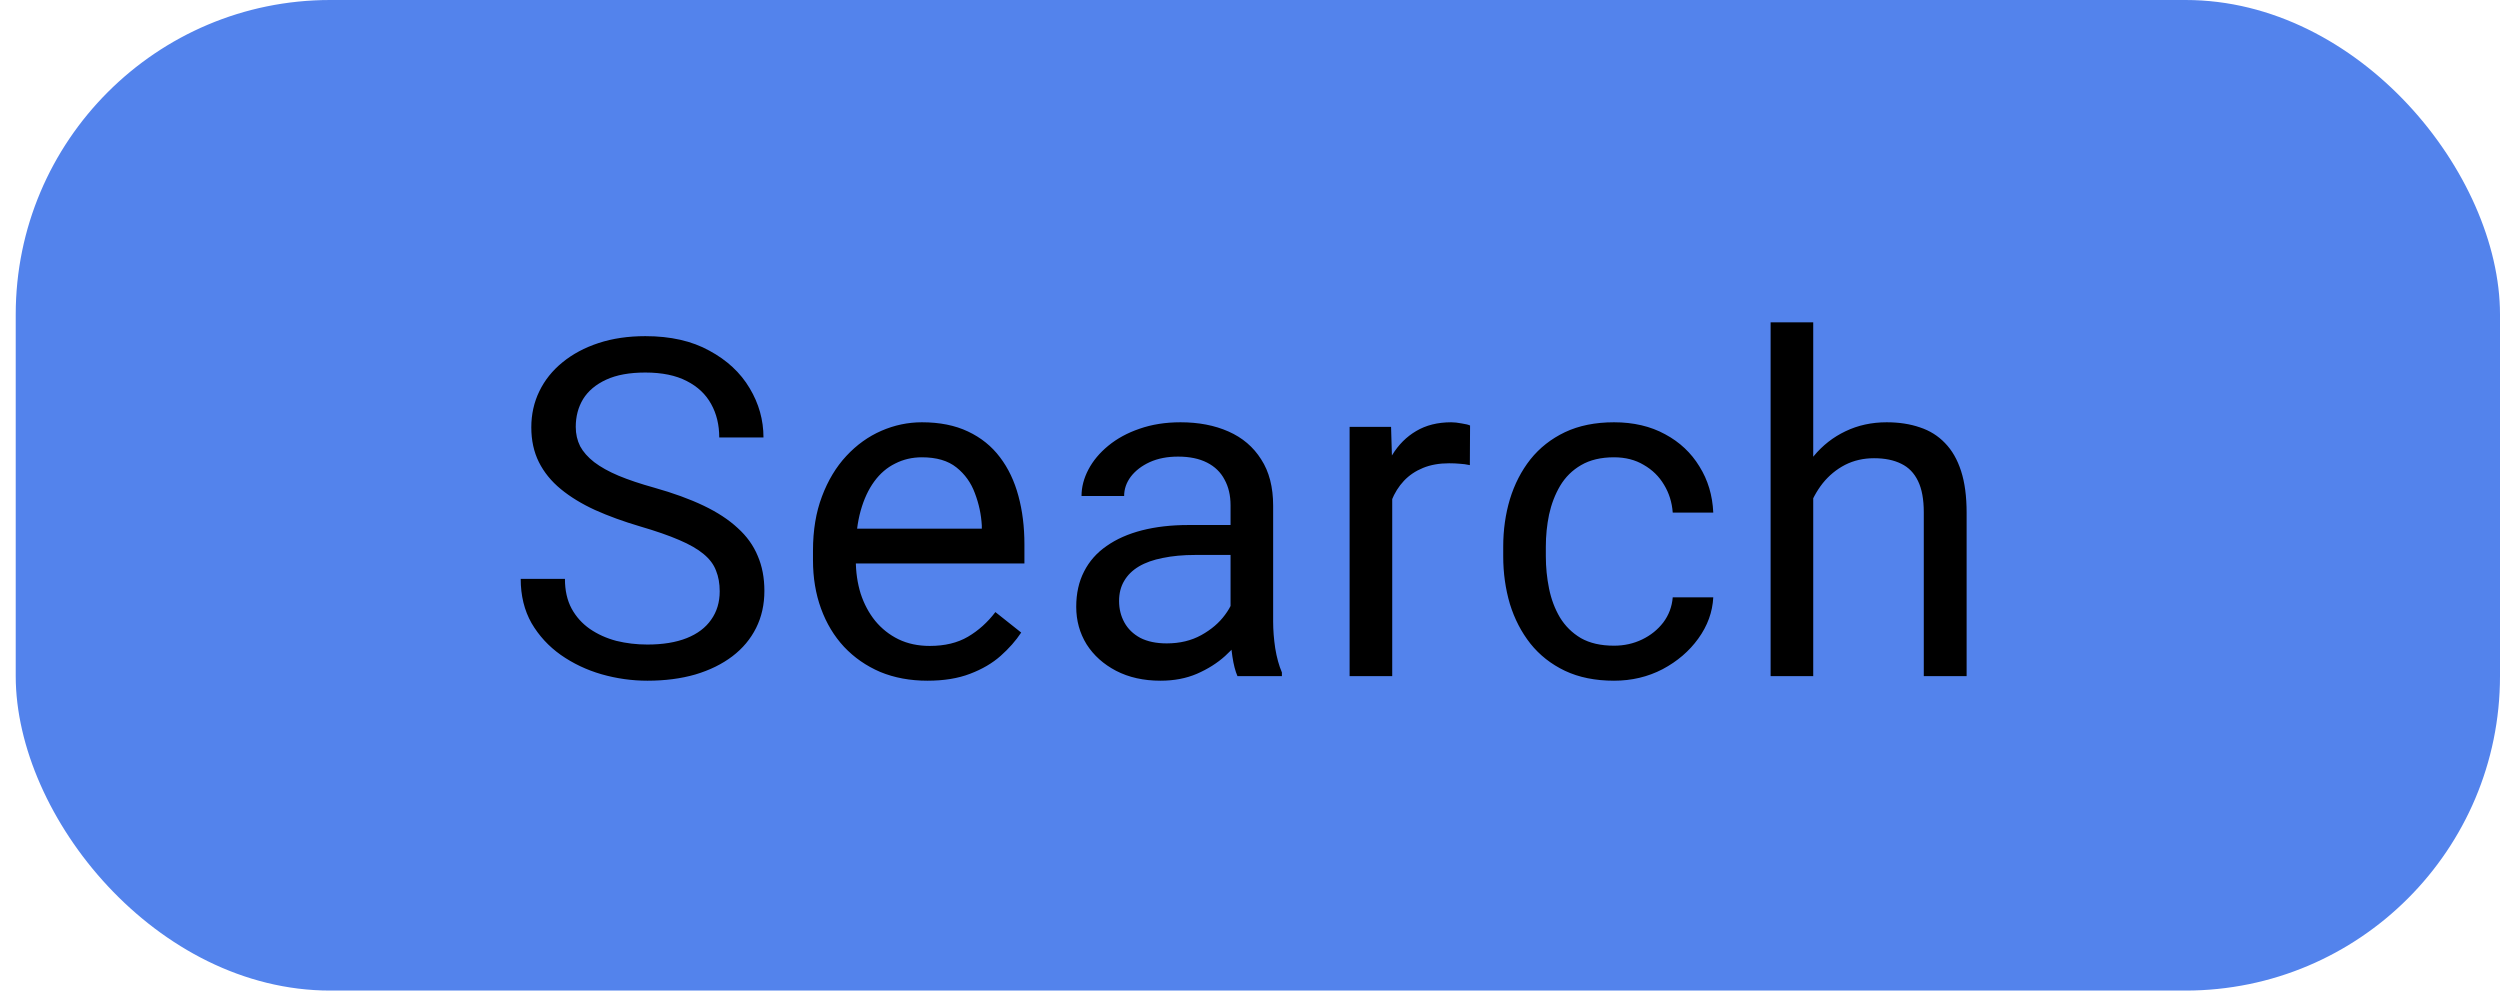 <svg width="159" height="63" viewBox="0 0 159 63" fill="none" xmlns="http://www.w3.org/2000/svg">
<rect x="1" width="158" height="63" rx="20" fill="#5383EC"/>
<path d="M45.773 37.609C45.773 37.111 45.695 36.672 45.539 36.291C45.393 35.9 45.129 35.549 44.748 35.236C44.377 34.924 43.859 34.626 43.195 34.343C42.541 34.06 41.711 33.772 40.705 33.478C39.65 33.166 38.698 32.819 37.849 32.438C36.999 32.048 36.272 31.604 35.666 31.105C35.06 30.607 34.597 30.036 34.274 29.392C33.952 28.747 33.791 28.01 33.791 27.18C33.791 26.35 33.962 25.583 34.304 24.88C34.645 24.177 35.134 23.566 35.769 23.049C36.413 22.521 37.18 22.111 38.068 21.818C38.957 21.525 39.948 21.379 41.042 21.379C42.644 21.379 44.001 21.686 45.114 22.302C46.237 22.907 47.092 23.703 47.678 24.689C48.264 25.666 48.557 26.711 48.557 27.824H45.744C45.744 27.023 45.573 26.315 45.231 25.7C44.89 25.075 44.372 24.587 43.679 24.235C42.985 23.874 42.106 23.693 41.042 23.693C40.036 23.693 39.206 23.845 38.552 24.148C37.898 24.45 37.409 24.86 37.087 25.378C36.774 25.895 36.618 26.486 36.618 27.15C36.618 27.6 36.711 28.01 36.897 28.381C37.092 28.742 37.39 29.079 37.79 29.392C38.2 29.704 38.718 29.992 39.343 30.256C39.977 30.52 40.734 30.773 41.613 31.018C42.824 31.359 43.869 31.74 44.748 32.16C45.627 32.58 46.35 33.054 46.916 33.581C47.492 34.099 47.917 34.69 48.19 35.353C48.474 36.008 48.615 36.75 48.615 37.58C48.615 38.449 48.44 39.235 48.088 39.938C47.736 40.642 47.233 41.242 46.579 41.74C45.925 42.238 45.139 42.624 44.221 42.898C43.312 43.161 42.297 43.293 41.174 43.293C40.188 43.293 39.216 43.156 38.259 42.883C37.312 42.609 36.447 42.199 35.666 41.652C34.895 41.105 34.274 40.432 33.806 39.631C33.347 38.82 33.117 37.883 33.117 36.818H35.93C35.93 37.551 36.071 38.181 36.355 38.708C36.638 39.226 37.023 39.655 37.512 39.997C38.01 40.339 38.571 40.593 39.196 40.759C39.831 40.915 40.49 40.993 41.174 40.993C42.16 40.993 42.995 40.856 43.679 40.583C44.362 40.31 44.88 39.919 45.231 39.411C45.593 38.903 45.773 38.303 45.773 37.609ZM58.986 43.293C57.882 43.293 56.881 43.107 55.983 42.736C55.094 42.355 54.328 41.823 53.683 41.14C53.048 40.456 52.56 39.645 52.218 38.708C51.876 37.77 51.706 36.745 51.706 35.632V35.017C51.706 33.727 51.896 32.58 52.277 31.574C52.658 30.559 53.175 29.699 53.83 28.996C54.484 28.293 55.226 27.761 56.056 27.399C56.886 27.038 57.745 26.857 58.634 26.857C59.767 26.857 60.744 27.053 61.564 27.443C62.394 27.834 63.073 28.381 63.6 29.084C64.127 29.777 64.518 30.598 64.772 31.545C65.026 32.482 65.153 33.508 65.153 34.621V35.837H53.317V33.625H62.443V33.42C62.404 32.717 62.257 32.033 62.003 31.369C61.759 30.705 61.369 30.158 60.831 29.729C60.294 29.299 59.562 29.084 58.634 29.084C58.019 29.084 57.453 29.216 56.935 29.48C56.417 29.733 55.973 30.114 55.602 30.622C55.231 31.13 54.943 31.75 54.738 32.482C54.533 33.215 54.43 34.06 54.43 35.017V35.632C54.43 36.384 54.533 37.092 54.738 37.756C54.953 38.41 55.26 38.986 55.66 39.484C56.071 39.982 56.564 40.373 57.14 40.656C57.726 40.94 58.39 41.081 59.132 41.081C60.089 41.081 60.9 40.886 61.564 40.495C62.228 40.105 62.809 39.582 63.307 38.928L64.948 40.231C64.606 40.749 64.171 41.242 63.644 41.711C63.117 42.18 62.467 42.56 61.696 42.853C60.934 43.147 60.031 43.293 58.986 43.293ZM78.263 40.29V32.131C78.263 31.506 78.135 30.964 77.882 30.505C77.638 30.036 77.266 29.675 76.768 29.421C76.27 29.167 75.655 29.04 74.923 29.04C74.239 29.04 73.638 29.157 73.121 29.392C72.613 29.626 72.213 29.934 71.92 30.314C71.636 30.695 71.495 31.105 71.495 31.545H68.785C68.785 30.979 68.931 30.417 69.224 29.86C69.517 29.304 69.937 28.801 70.484 28.352C71.041 27.893 71.705 27.531 72.476 27.268C73.258 26.994 74.127 26.857 75.084 26.857C76.236 26.857 77.252 27.053 78.131 27.443C79.019 27.834 79.713 28.425 80.211 29.216C80.719 29.997 80.972 30.979 80.972 32.16V39.543C80.972 40.07 81.016 40.632 81.104 41.227C81.202 41.823 81.344 42.336 81.529 42.766V43H78.702C78.565 42.688 78.458 42.273 78.38 41.755C78.302 41.227 78.263 40.739 78.263 40.29ZM78.731 33.391L78.76 35.295H76.021C75.25 35.295 74.561 35.358 73.956 35.485C73.35 35.602 72.843 35.783 72.432 36.027C72.022 36.272 71.71 36.579 71.495 36.95C71.28 37.312 71.173 37.736 71.173 38.225C71.173 38.723 71.285 39.177 71.51 39.587C71.734 39.997 72.071 40.324 72.52 40.568C72.979 40.803 73.541 40.92 74.205 40.92C75.035 40.92 75.767 40.744 76.402 40.393C77.037 40.041 77.54 39.611 77.911 39.103C78.292 38.596 78.497 38.102 78.526 37.624L79.683 38.928C79.615 39.338 79.43 39.792 79.127 40.29C78.824 40.788 78.419 41.267 77.911 41.726C77.413 42.175 76.817 42.551 76.124 42.853C75.44 43.147 74.669 43.293 73.809 43.293C72.735 43.293 71.793 43.083 70.982 42.663C70.181 42.243 69.556 41.682 69.107 40.978C68.668 40.266 68.448 39.47 68.448 38.591C68.448 37.741 68.614 36.994 68.946 36.35C69.278 35.695 69.757 35.153 70.382 34.724C71.007 34.284 71.759 33.952 72.638 33.727C73.516 33.503 74.498 33.391 75.582 33.391H78.731ZM88.545 29.641V43H85.835V27.15H88.472L88.545 29.641ZM93.496 27.062L93.482 29.582C93.257 29.533 93.042 29.504 92.837 29.494C92.642 29.475 92.417 29.465 92.163 29.465C91.538 29.465 90.987 29.562 90.508 29.758C90.029 29.953 89.624 30.227 89.292 30.578C88.96 30.93 88.697 31.35 88.501 31.838C88.316 32.316 88.194 32.844 88.135 33.42L87.373 33.859C87.373 32.902 87.466 32.004 87.652 31.164C87.847 30.324 88.145 29.582 88.545 28.938C88.945 28.283 89.453 27.775 90.069 27.414C90.694 27.043 91.436 26.857 92.295 26.857C92.49 26.857 92.715 26.882 92.969 26.931C93.223 26.97 93.399 27.014 93.496 27.062ZM102.651 41.066C103.296 41.066 103.891 40.935 104.438 40.671C104.985 40.407 105.434 40.046 105.786 39.587C106.137 39.118 106.338 38.586 106.386 37.99H108.964C108.916 38.928 108.598 39.802 108.012 40.612C107.436 41.413 106.679 42.062 105.742 42.56C104.804 43.049 103.774 43.293 102.651 43.293C101.46 43.293 100.42 43.083 99.531 42.663C98.652 42.243 97.919 41.667 97.334 40.935C96.757 40.202 96.323 39.362 96.03 38.415C95.747 37.458 95.605 36.447 95.605 35.383V34.768C95.605 33.703 95.747 32.697 96.03 31.75C96.323 30.793 96.757 29.948 97.334 29.216C97.919 28.483 98.652 27.907 99.531 27.487C100.42 27.067 101.46 26.857 102.651 26.857C103.891 26.857 104.975 27.111 105.903 27.619C106.831 28.117 107.558 28.801 108.086 29.67C108.623 30.529 108.916 31.506 108.964 32.6H106.386C106.338 31.945 106.152 31.355 105.83 30.827C105.517 30.3 105.088 29.88 104.541 29.567C104.004 29.245 103.374 29.084 102.651 29.084C101.821 29.084 101.123 29.25 100.556 29.582C100 29.904 99.555 30.344 99.223 30.9C98.901 31.447 98.667 32.058 98.52 32.731C98.383 33.395 98.315 34.074 98.315 34.768V35.383C98.315 36.076 98.383 36.76 98.52 37.434C98.657 38.107 98.886 38.718 99.209 39.265C99.541 39.812 99.985 40.251 100.542 40.583C101.108 40.905 101.811 41.066 102.651 41.066ZM115.321 20.5V43H112.611V20.5H115.321ZM114.677 34.475L113.549 34.431C113.559 33.347 113.72 32.346 114.032 31.428C114.345 30.5 114.784 29.694 115.351 29.011C115.917 28.327 116.591 27.8 117.372 27.429C118.163 27.048 119.037 26.857 119.994 26.857C120.775 26.857 121.479 26.965 122.104 27.18C122.729 27.385 123.261 27.717 123.7 28.176C124.149 28.635 124.491 29.23 124.726 29.963C124.96 30.686 125.077 31.569 125.077 32.614V43H122.353V32.585C122.353 31.755 122.23 31.091 121.986 30.593C121.742 30.085 121.386 29.719 120.917 29.494C120.448 29.26 119.872 29.143 119.188 29.143C118.515 29.143 117.899 29.284 117.343 29.567C116.796 29.851 116.322 30.241 115.922 30.739C115.531 31.237 115.224 31.809 114.999 32.453C114.784 33.088 114.677 33.762 114.677 34.475Z" fill="black"/>
</svg>
